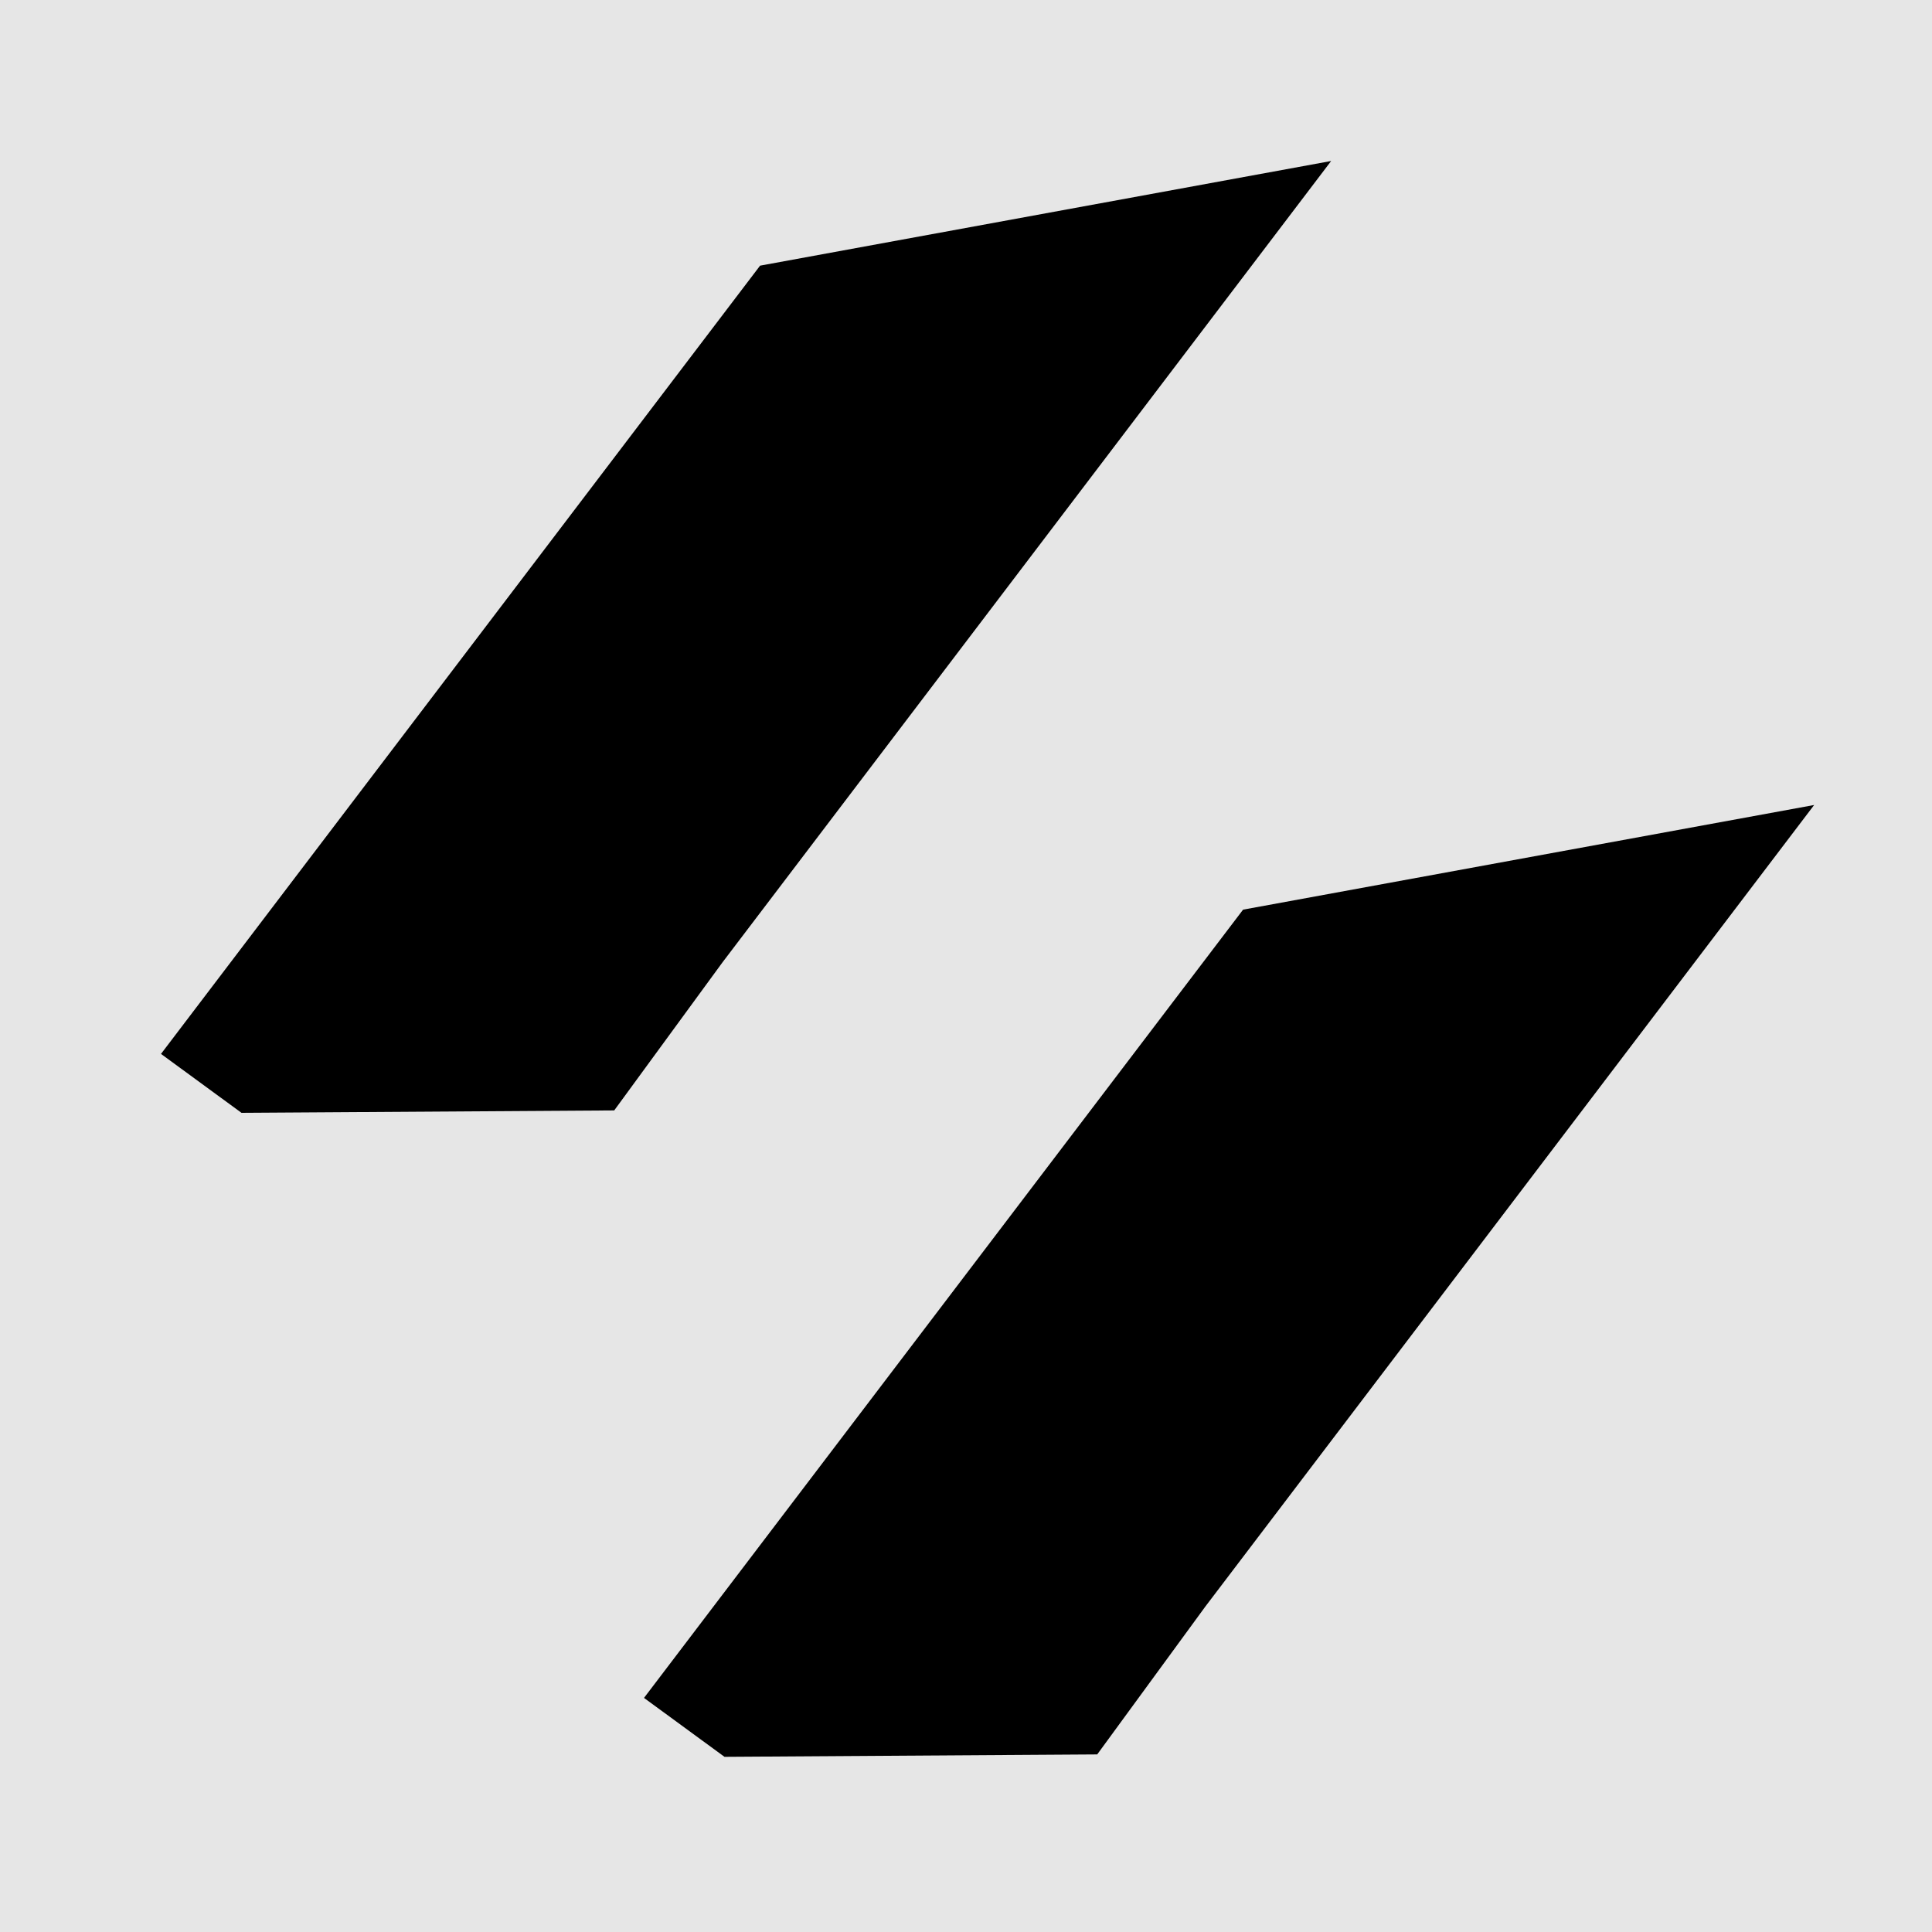 <svg width="12" height="12" viewBox="0 0 12 12" fill="none" xmlns="http://www.w3.org/2000/svg">
<rect width="12" height="12" fill="currentColor" fill-opacity="0.1"/>
<path fill-rule="evenodd" clip-rule="evenodd" d="M3.815 6.897L1.5 6.912L1 6.546L4.721 1.65L8.268 1L4.487 5.978L3.815 6.897ZM6.815 10.897L4.5 10.912L4 10.546L7.721 5.65L11.268 5L7.487 9.978L6.815 10.897Z" fill="currentColor"/>
</svg>
